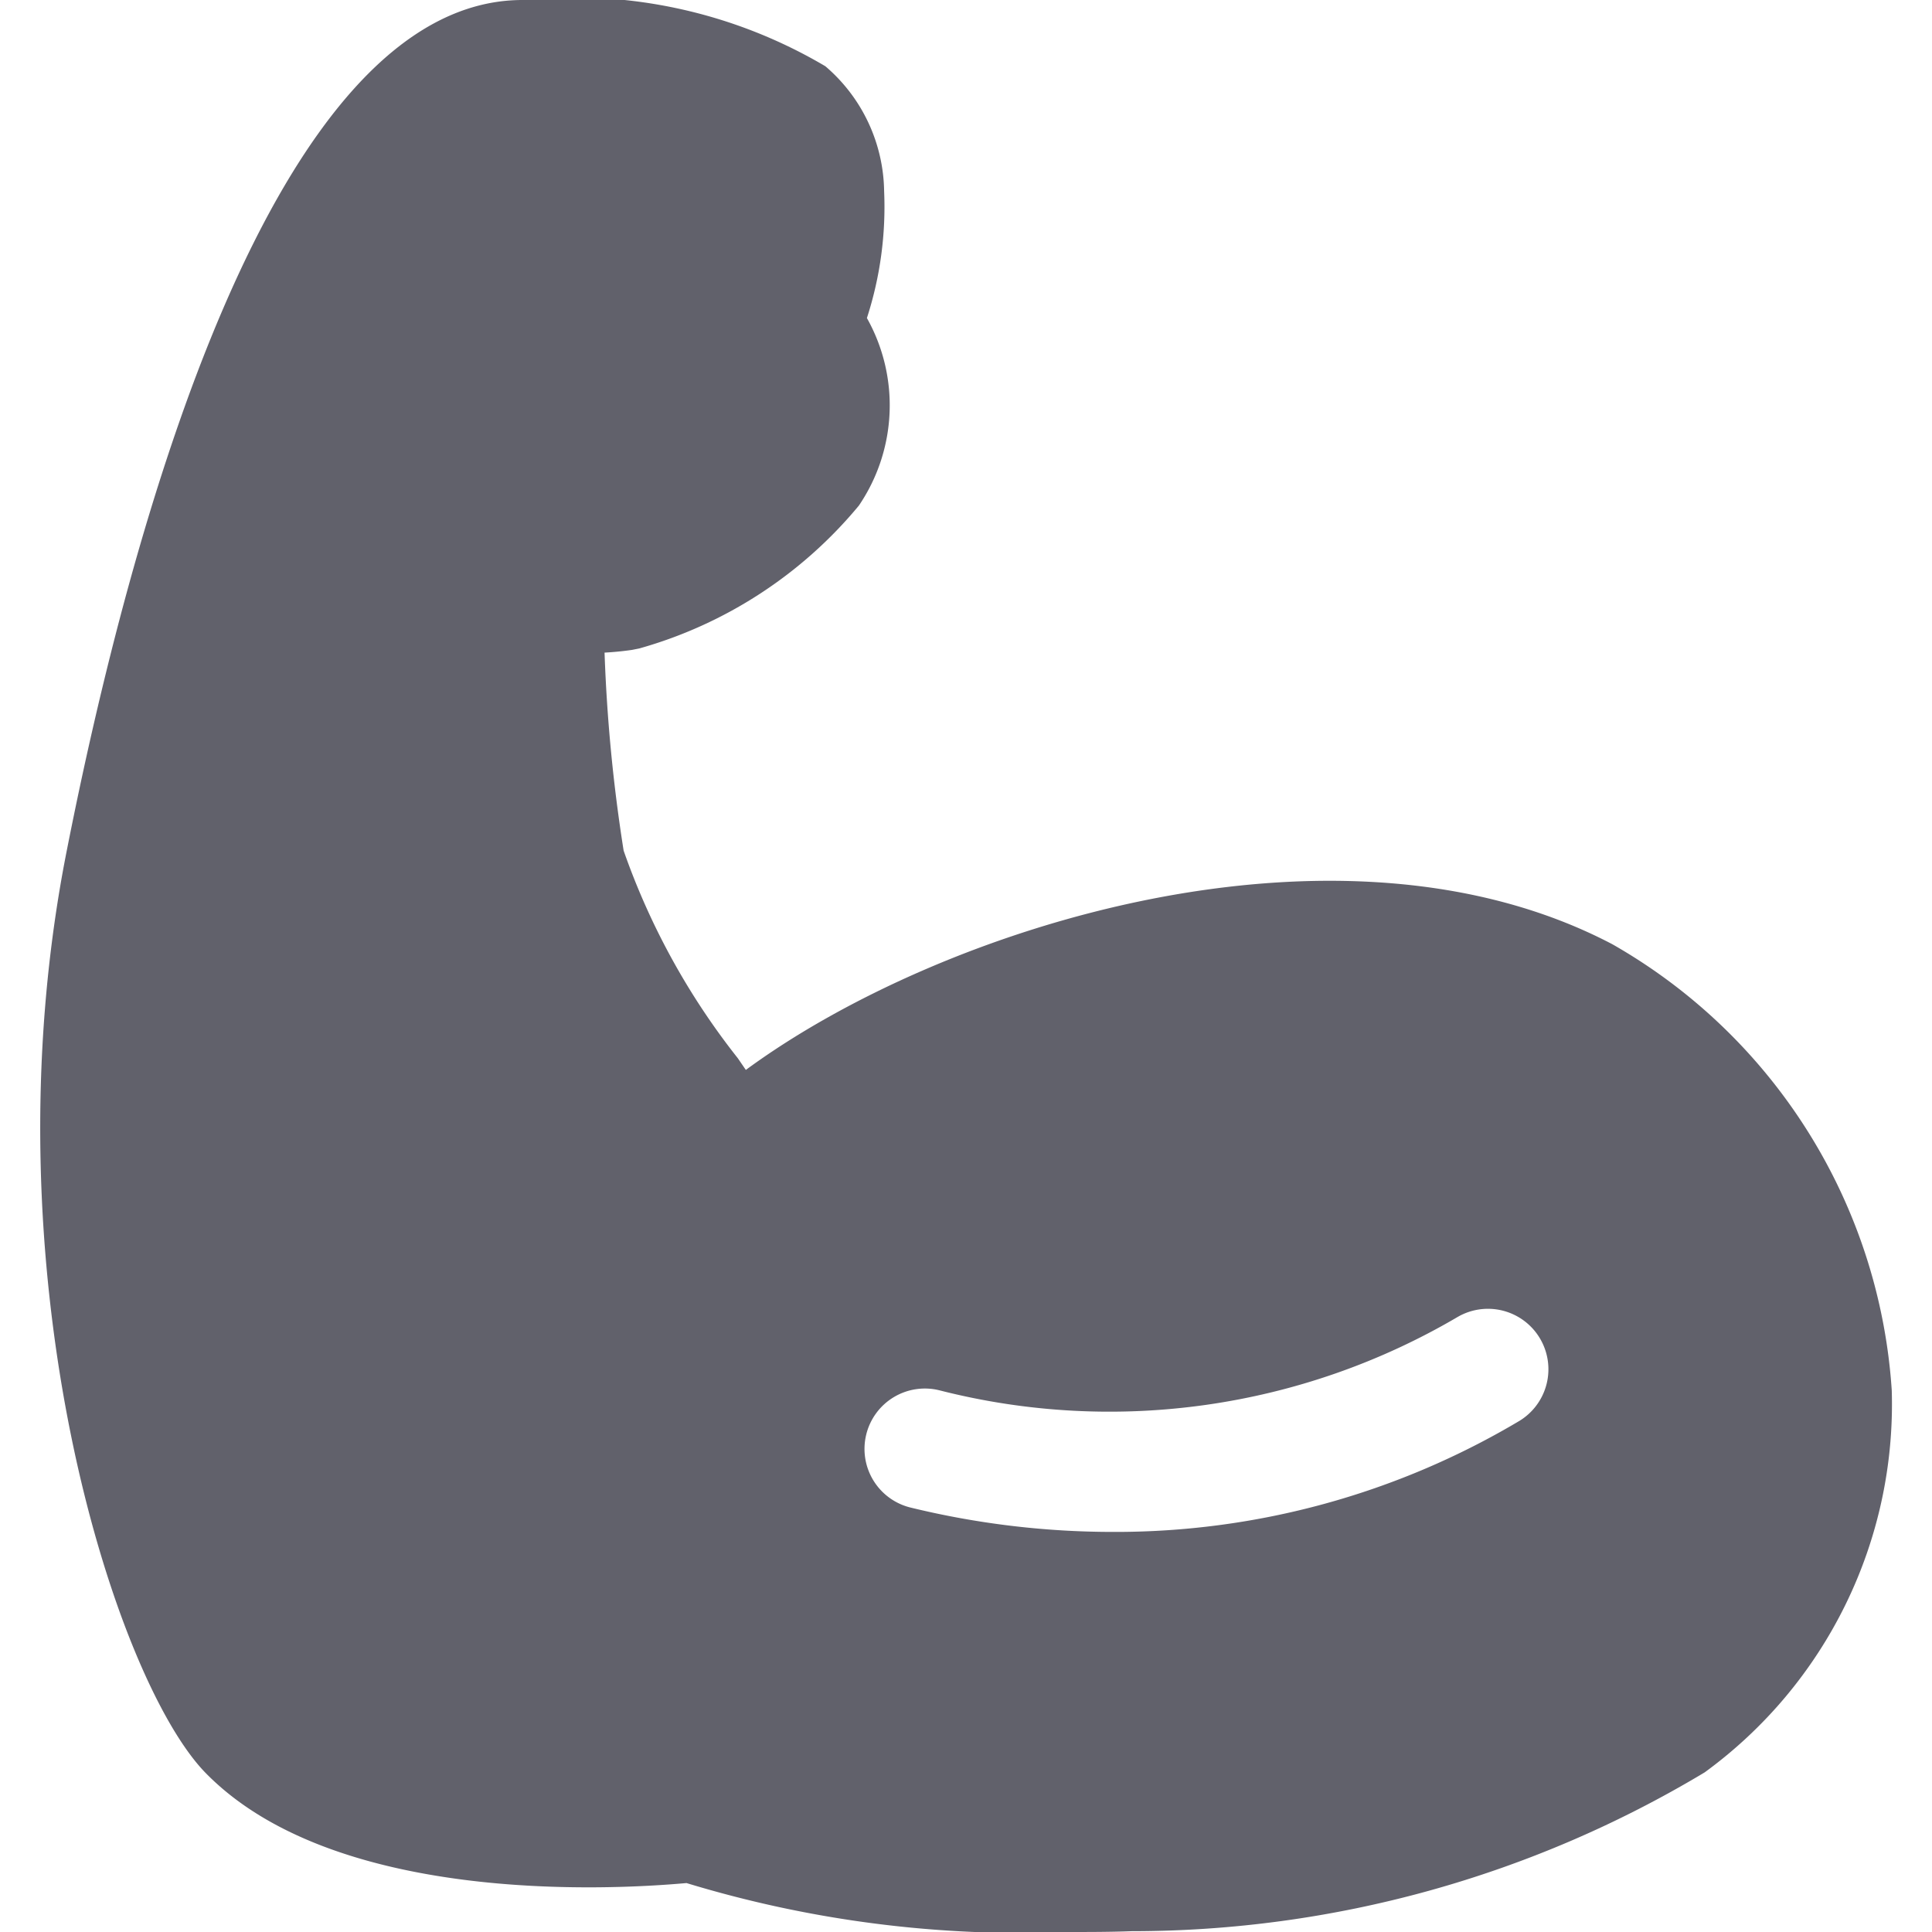 <svg xmlns="http://www.w3.org/2000/svg" height="24" width="24" viewBox="0 0 24 24"><path d="M20.028,11.729c-3.386-1.777-8.315-.237-10.763,1.562l-.1-.146a8.88,8.88,0,0,1-1.418-2.578,20.219,20.219,0,0,1-.237-2.46q.168-.009.336-.033l.1-.02a5.463,5.463,0,0,0,2.723-1.773,2.215,2.215,0,0,0,.1-2.33,4.48,4.48,0,0,0,.214-1.575A2.078,2.078,0,0,0,10.253.823,6.147,6.147,0,0,0,6.492,0C3.377,0,1.605,6.628.827,10.579c-1.03,5.22.6,10.3,1.731,11.449,1.589,1.619,4.96,1.455,5.97,1.364A14.289,14.289,0,0,0,13.275,24c.255,0,.517,0,.783-.01a13.827,13.827,0,0,0,7.118-1.973A5.659,5.659,0,0,0,23.5,17.271,6.9,6.9,0,0,0,20.028,11.729Zm-1.142,5.915a9.806,9.806,0,0,1-5.064,1.386,10.6,10.6,0,0,1-2.5-.3.75.75,0,1,1,.352-1.458,8.537,8.537,0,0,0,6.438-.915.751.751,0,0,1,.772,1.288Z" fill="#61616b"></path></svg>